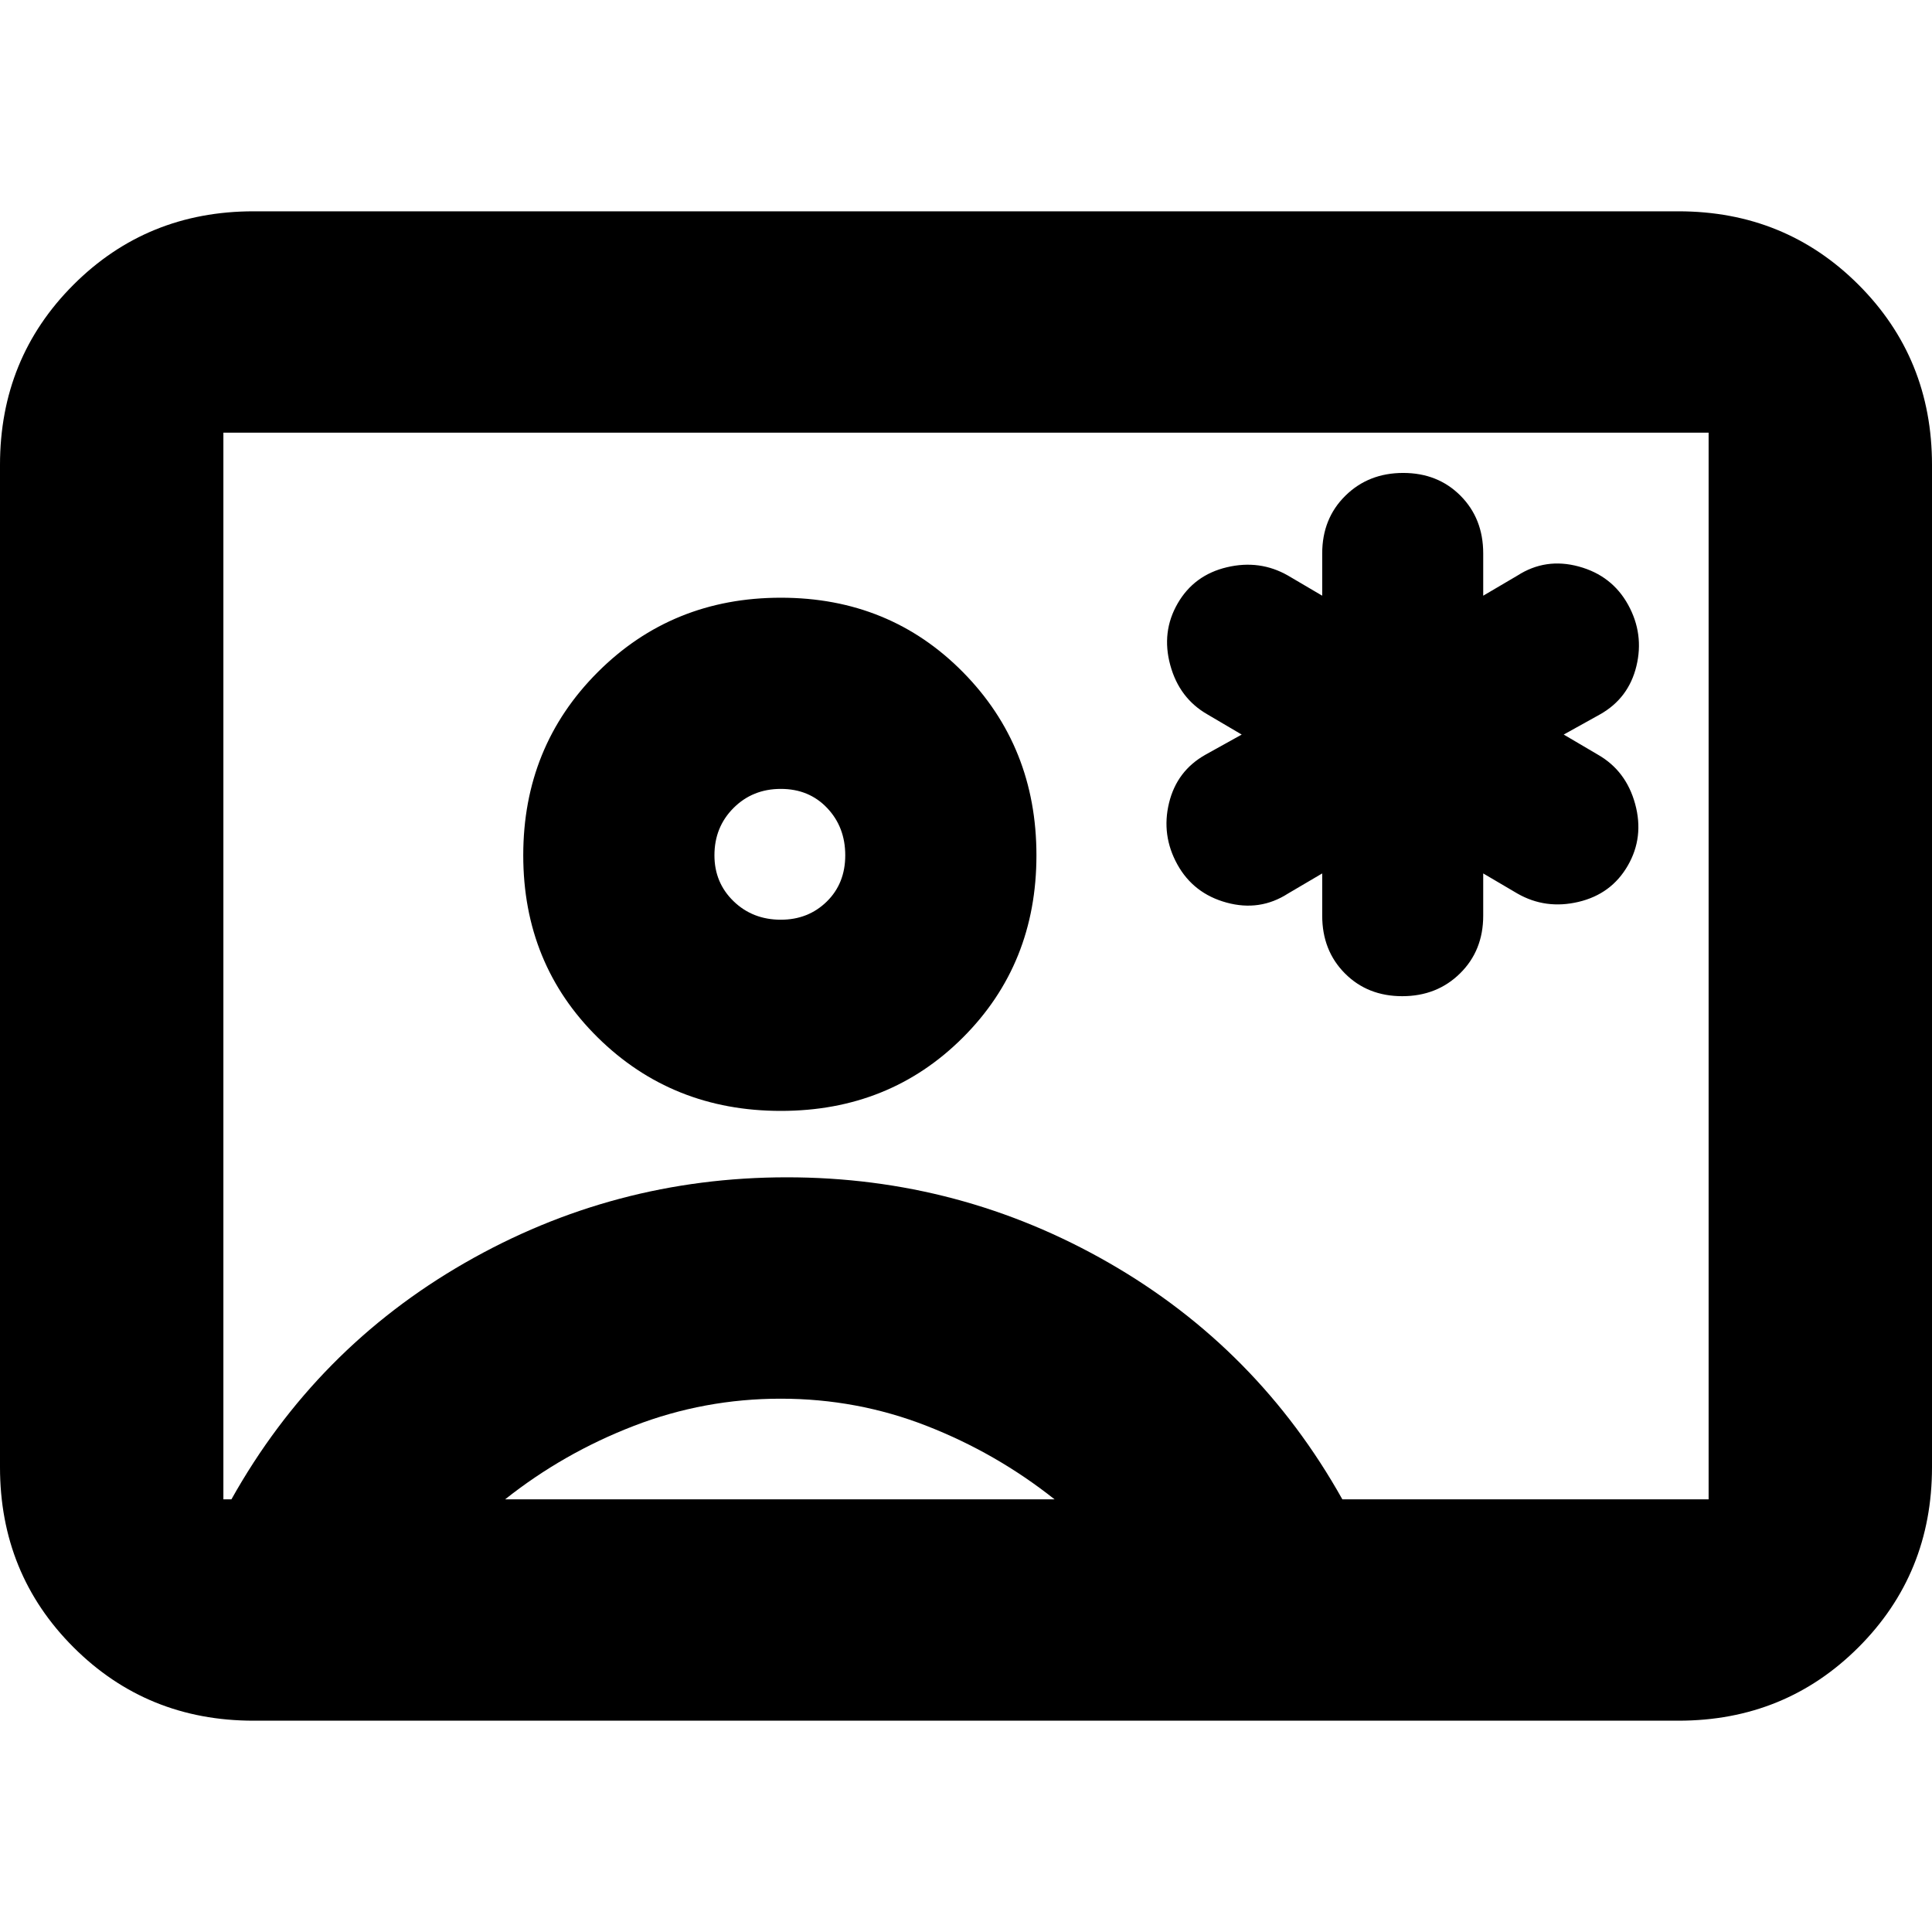 <svg xmlns="http://www.w3.org/2000/svg" height="24" viewBox="0 -960 960 960" width="24"><path d="M126-105q-53 0-89.5-36.5T0-231v-498q0-53 36.5-89.5T126-855h708q53 0 89.5 36.5T960-729v498q0 53-36.5 89.5T834-105H126Zm541-110h182v-530H111v530h4q42-75 116-117.5T391-375q86 0 160 42.5T667-215ZM388-408q54 0 90.5-36.5T515-535q0-54-36.5-91T388-663q-54 0-91 37t-37 91q0 54 37 90.5t91 36.5ZM251-215h273q-29-23-63.577-36.5t-72.5-13.5Q350-265 315-251.5T251-215Zm137-288q-14.025 0-23.513-9.2Q355-521.4 355-535q0-14.025 9.482-23.513 9.483-9.487 23.5-9.487Q402-568 411-558.518q9 9.483 9 23.5Q420-521 410.8-512t-22.8 9Zm92 23Zm177-46v21q0 17.333 11.267 28.667Q679.535-465 696.767-465 714-465 725.5-476.333 737-487.667 737-505v-21l17 10q14 8 30.333 4.143 16.334-3.857 24.5-18Q817-544 812.5-560.5T794-585l-17-10 18-10q14.235-8 18.118-24Q817-645 809-659.5t-24.5-19Q768-683 754-674l-17 10v-21q0-17.333-11.267-28.667Q714.465-725 697.233-725 680-725 668.5-713.667 657-702.333 657-685v21l-17-10q-14-8-30.333-4.143-16.334 3.857-24.5 18Q577-646 581.5-629.5T600-605l17 10-18 10q-14.235 8-18.118 24Q577-545 585-530.5t24.5 19Q626-507 640-516l17-10Z"/></svg>
